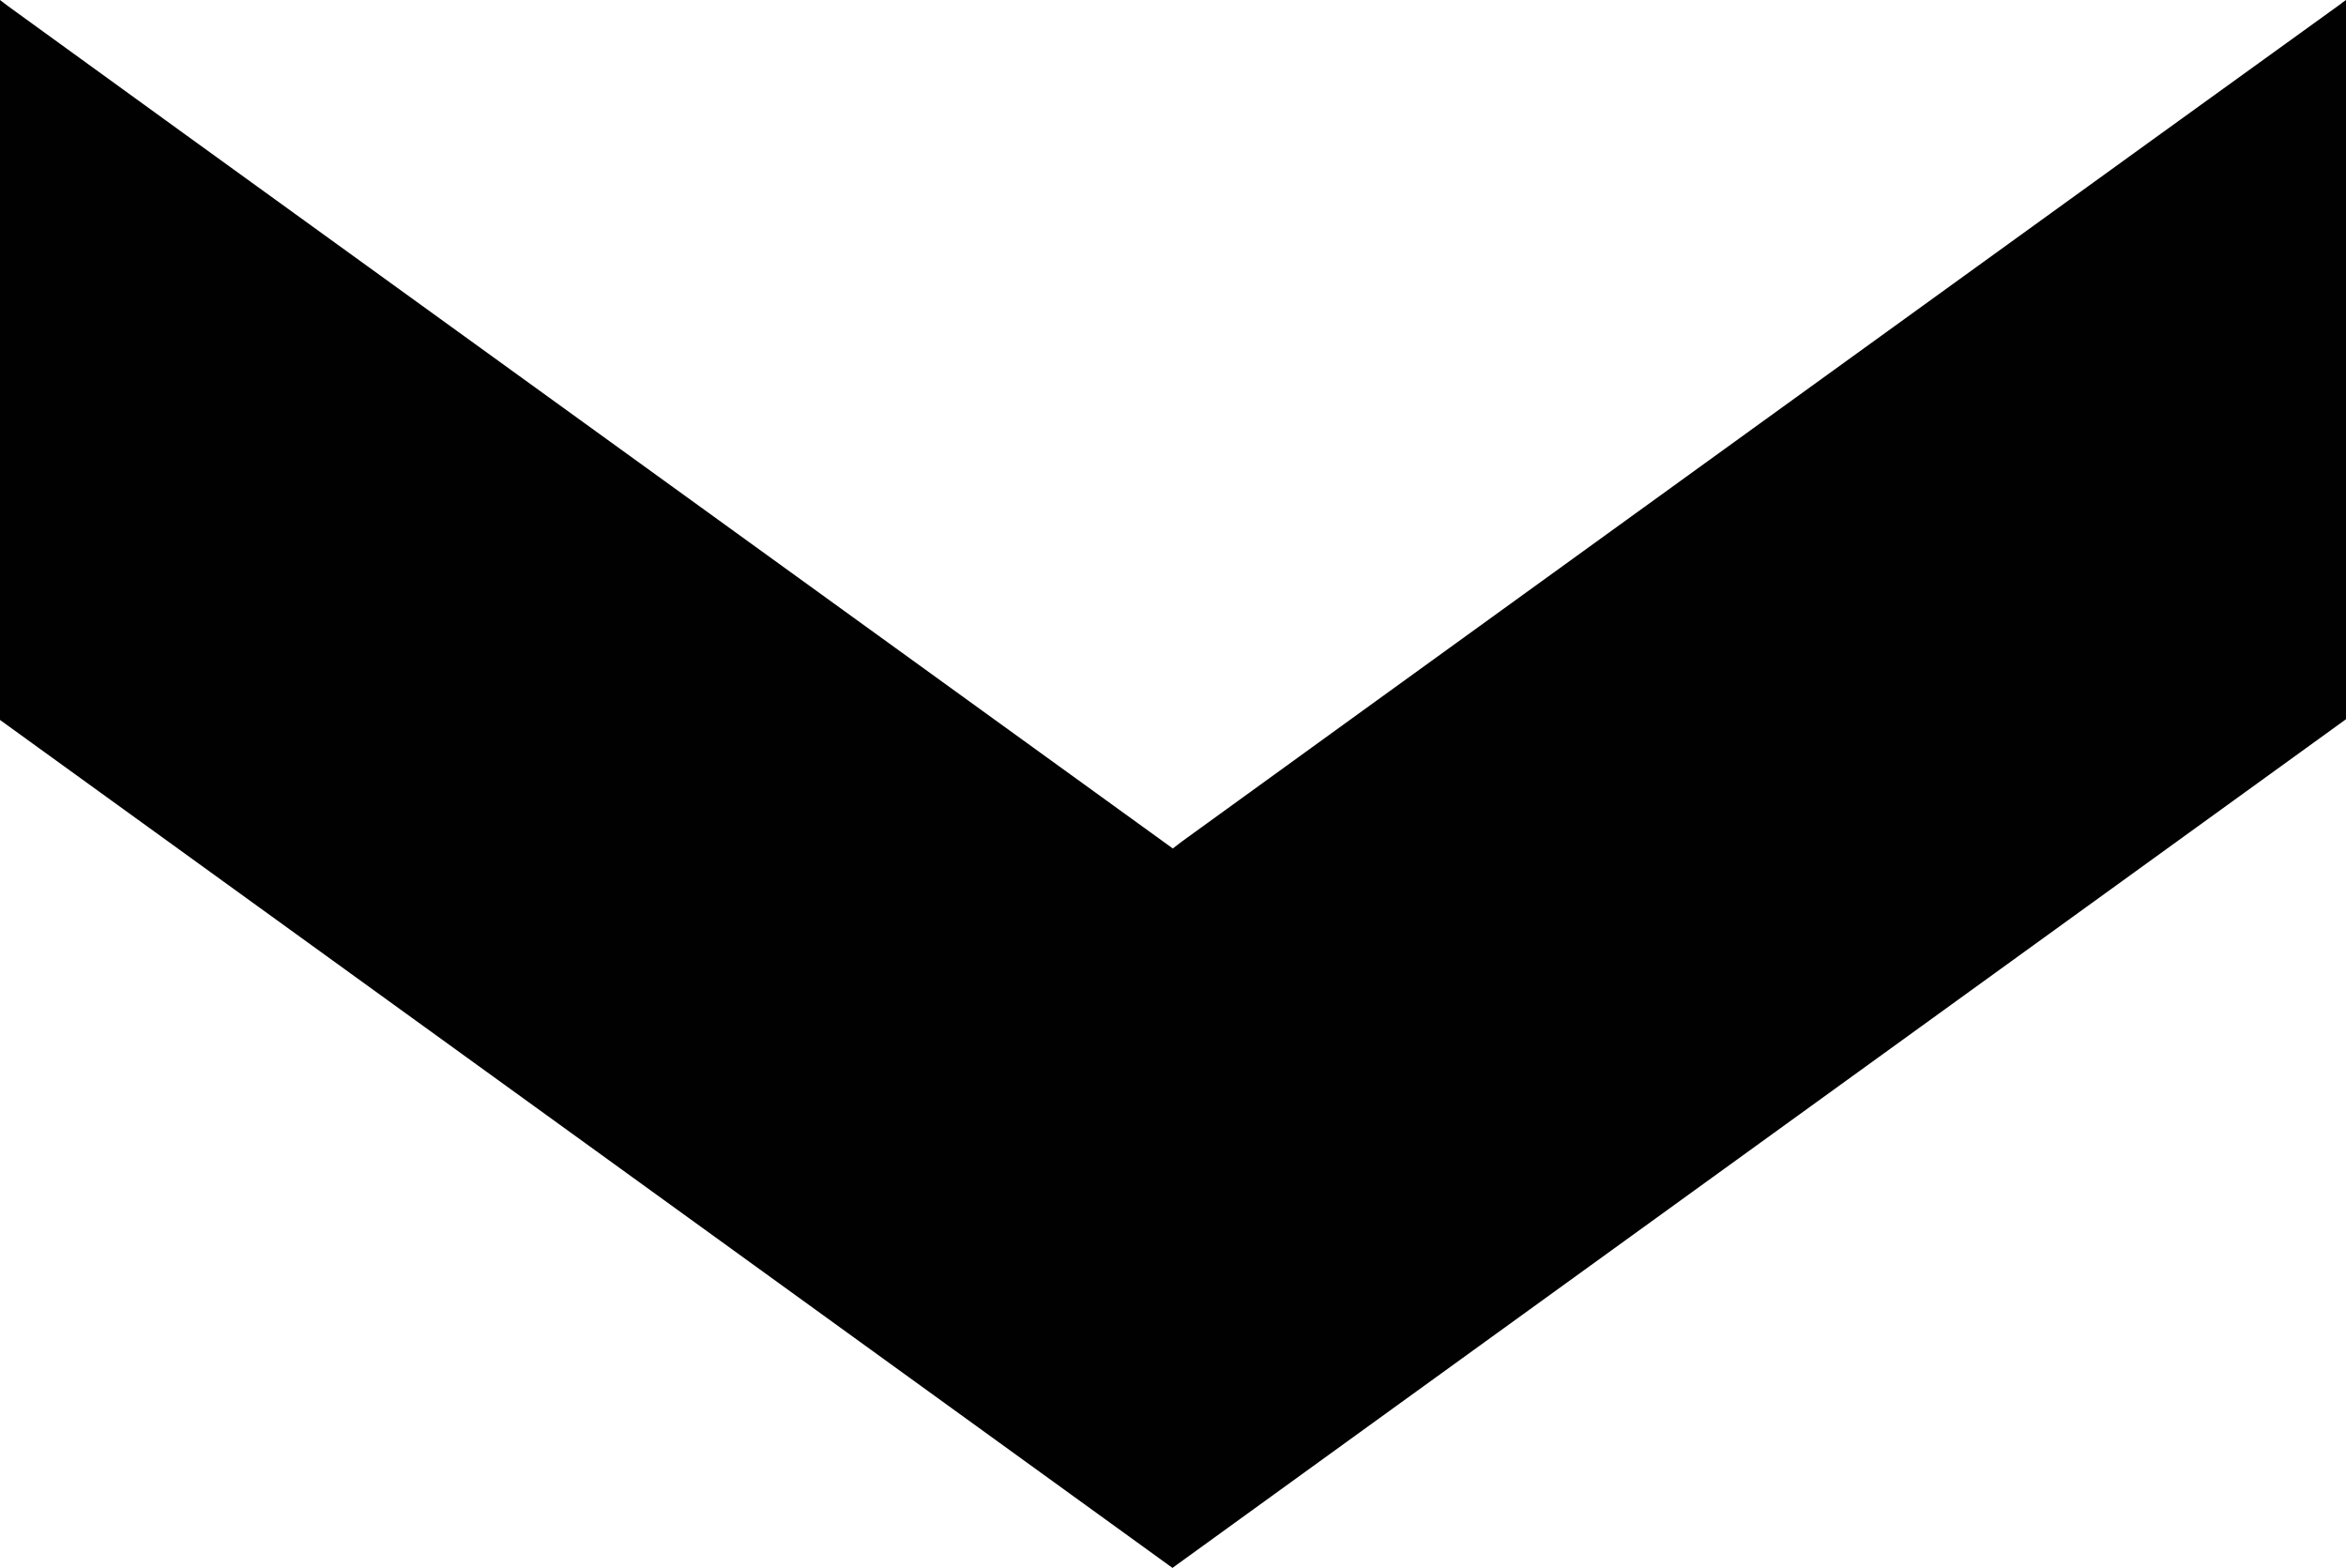 <?xml version="1.0" encoding="UTF-8"?><svg id="Calque_1" xmlns="http://www.w3.org/2000/svg" viewBox="0 0 130.5 87.22"><defs><style>.cls-1{fill:#010101;stroke-width:0px;}</style></defs><path class="cls-1" d="M130.26.18c-1.18.83-64.16,46.36-64.54,46.65l-.48.37-32.17-23.26C15.38,11.16.71.54.46.35l-.46-.35v40.05l32.61,23.58,32.61,23.59.72-.52c.39-.29,15.07-10.9,32.63-23.6l31.93-23.09V0l-.24.17Z"/></svg>
